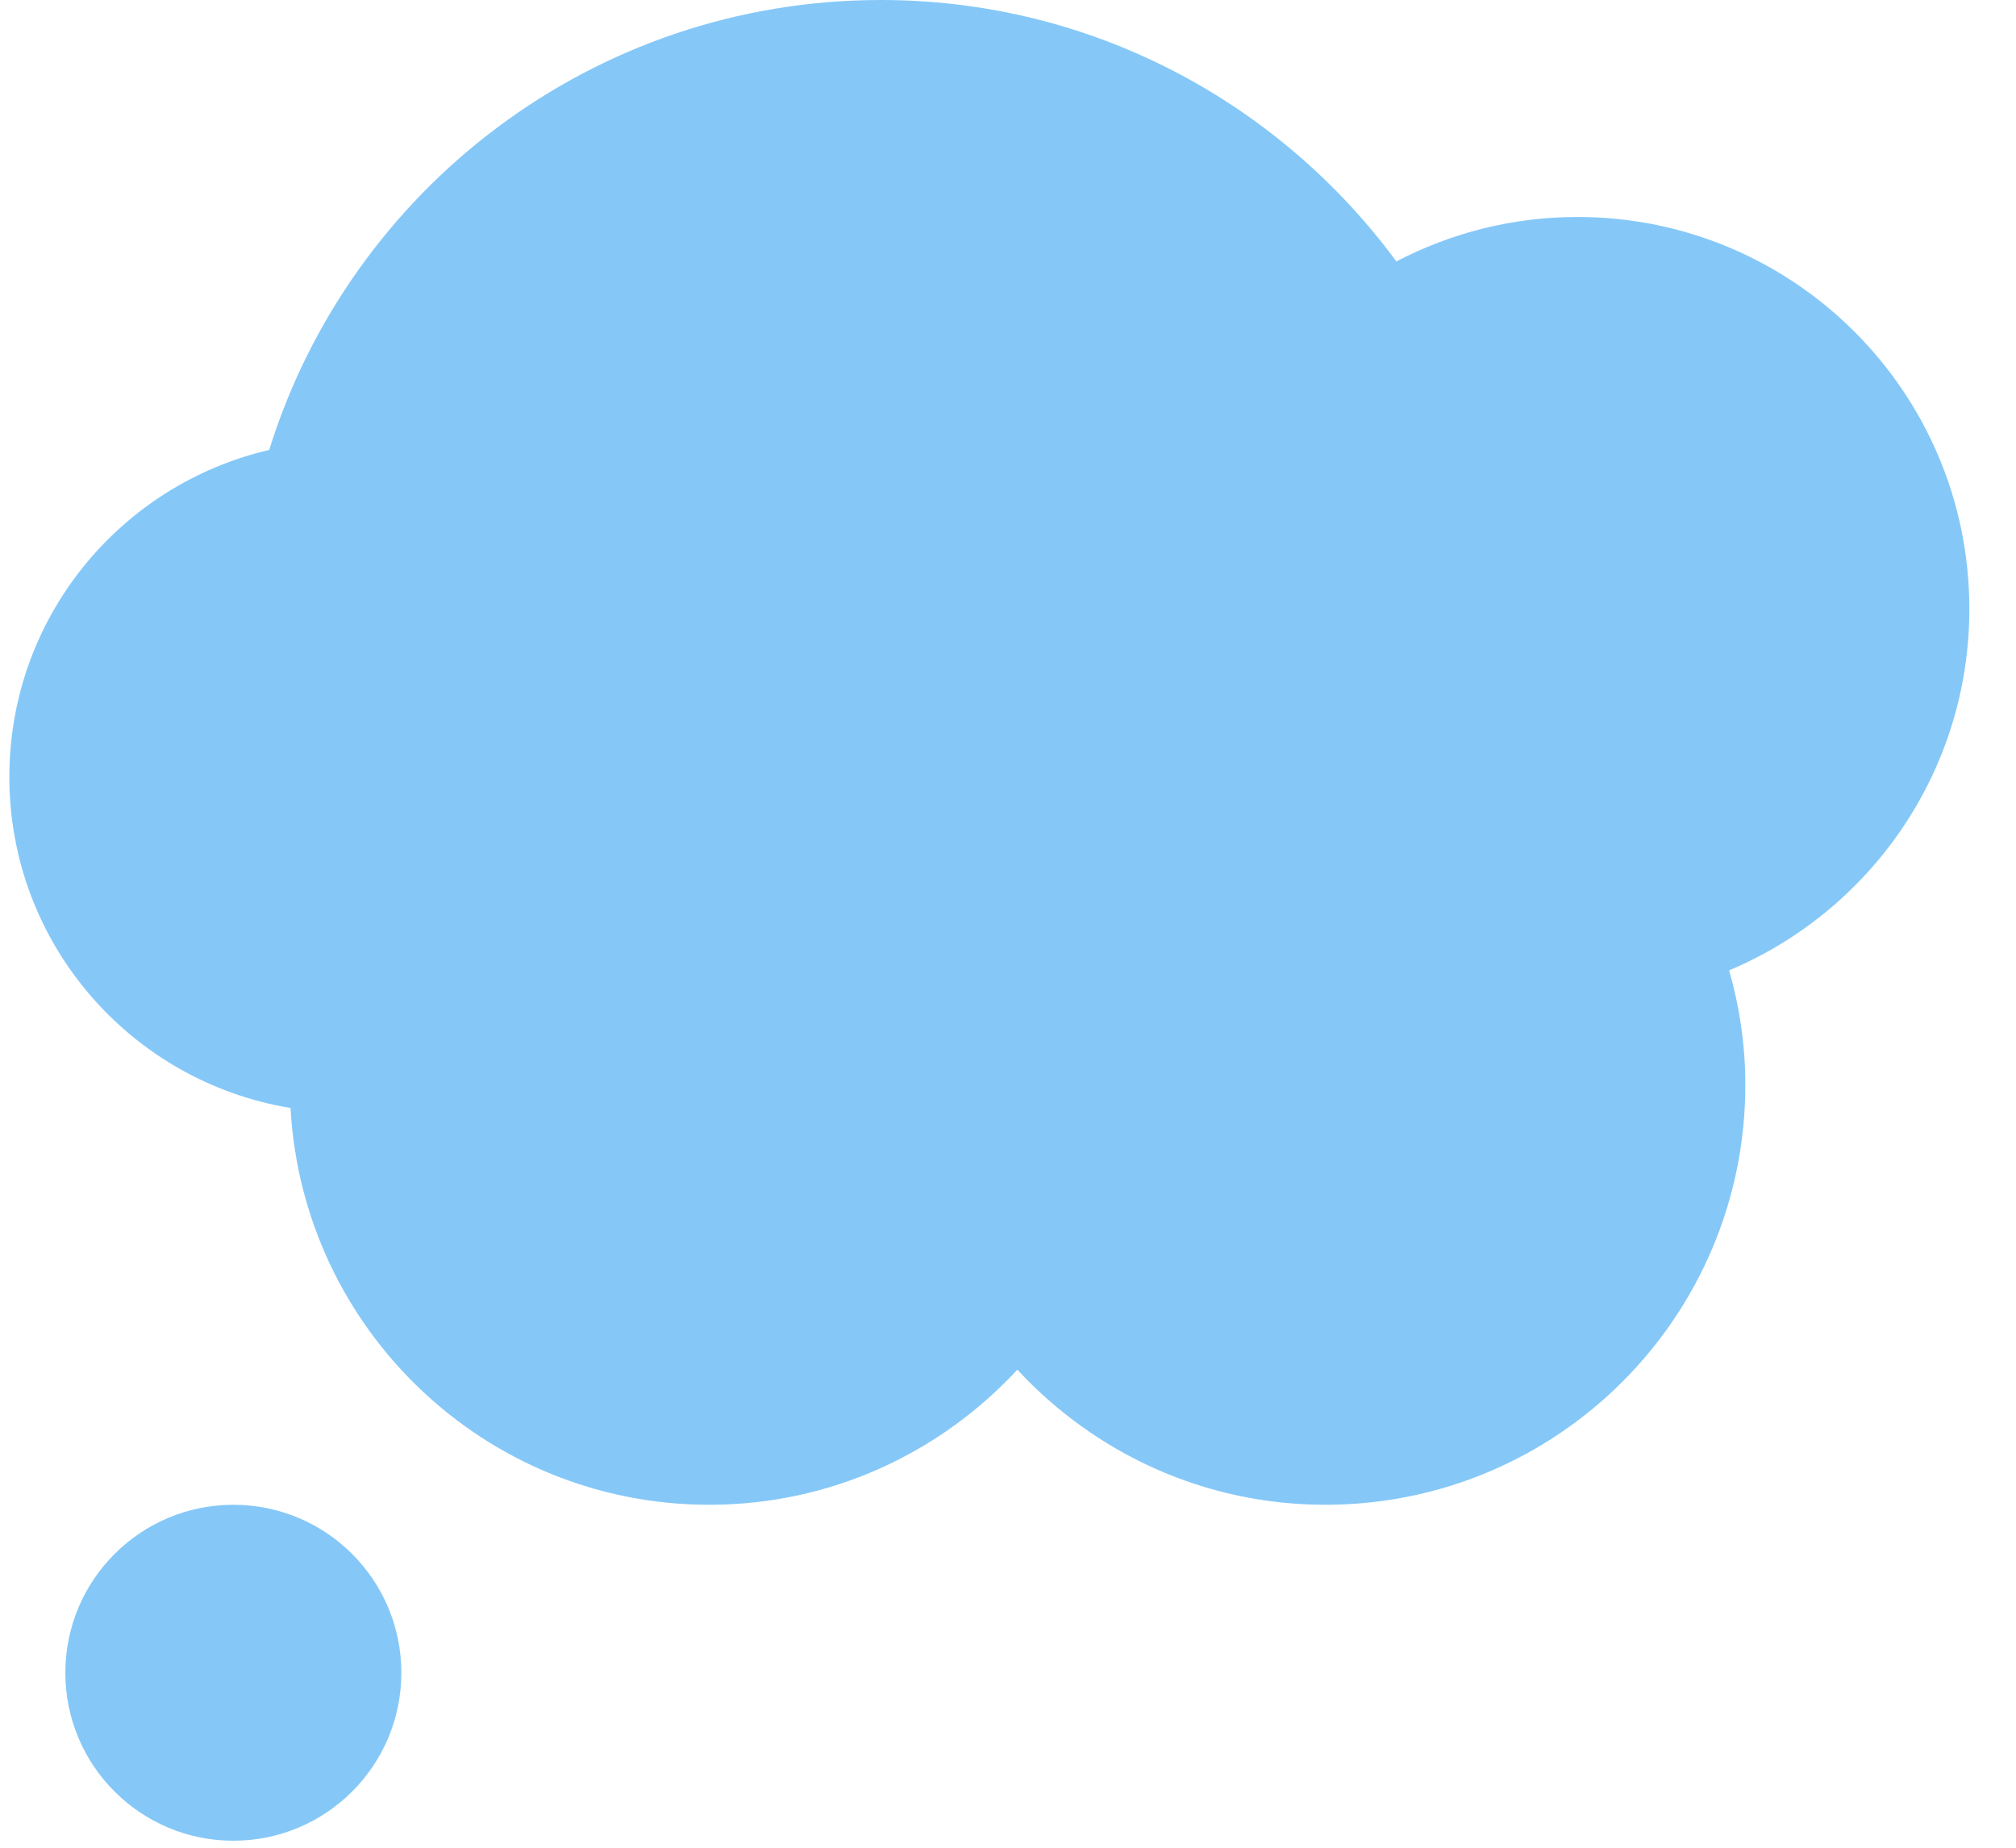 <svg width="36" height="33" viewBox="0 0 36 33" fill="none" xmlns="http://www.w3.org/2000/svg">
<path d="M35.167 10.875C35.167 7.009 32.033 3.875 28.167 3.875C27 3.875 25.902 4.165 24.935 4.669C22.853 1.842 19.51 0 15.73 0C10.598 0 6.255 3.38 4.807 8.036C2.149 8.653 0.167 11.03 0.167 13.875C0.167 16.854 2.341 19.32 5.188 19.788C5.404 23.737 8.665 26.875 12.667 26.875C14.843 26.875 16.797 25.942 18.167 24.462C19.537 25.942 21.49 26.875 23.667 26.875C27.81 26.875 31.167 23.518 31.167 19.375C31.167 18.665 31.062 17.981 30.878 17.33C33.397 16.271 35.167 13.78 35.167 10.875Z" fill="#85C8F8"/>
<path d="M4.167 32.875C5.824 32.875 7.167 31.532 7.167 29.875C7.167 28.218 5.824 26.875 4.167 26.875C2.51 26.875 1.167 28.218 1.167 29.875C1.167 31.532 2.51 32.875 4.167 32.875Z" fill="#85C8F8"/>
</svg>
